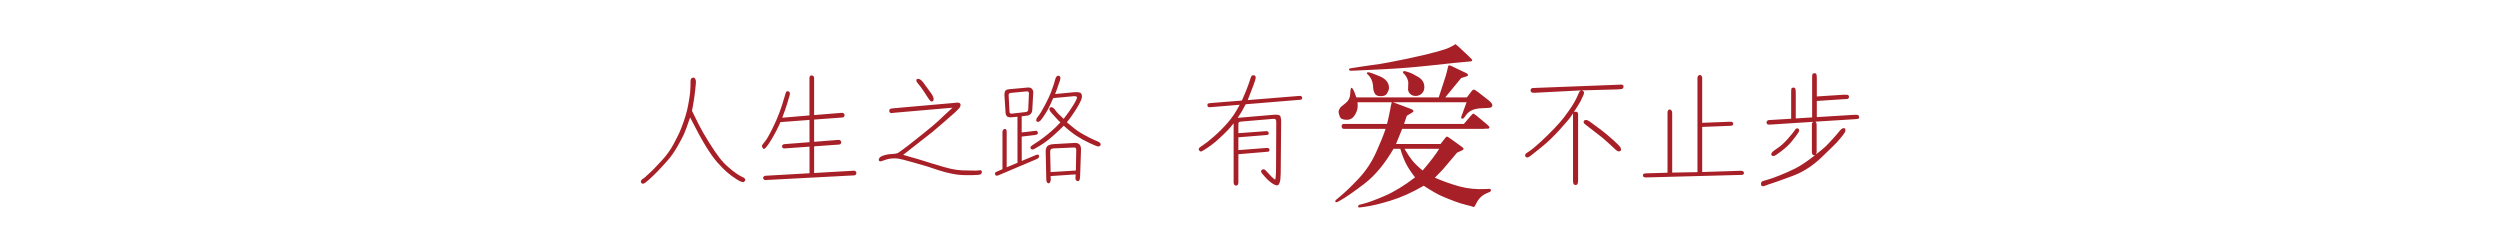 <svg xmlns="http://www.w3.org/2000/svg" width="640" height="60.667" viewBox="0 0 640 60.667"><g fill="#A72027"><path d="M176.666 30.065c-.701 2.093-1.23 3.523-1.588 4.31-.358.781-.917 1.834-1.673 3.156-.761 1.325-1.563 2.474-2.41 3.442-.847.968-1.674 1.876-2.48 2.712-.807.837-1.578 1.588-2.314 2.248-.73.665-1.224 1.023-1.477 1.072-.247.051-.439-.02-.564-.2-.132-.182-.132-.395 0-.64.046-.102.146-.201.292-.312l.373-.238c.166-.105.484-.394.958-.852l1.372-1.27c.328-.318 1.089-1.131 2.288-2.432 1.205-1.304 2.178-2.655 2.93-4.057.746-1.396 1.27-2.43 1.572-3.101.297-.67.641-1.542 1.023-2.626.383-1.084.675-2.047.876-2.884.207-.836.383-1.732.54-2.702.161-.961.256-1.663.292-2.102.031-.438.061-.906.081-1.411.02-.503.025-.912.016-1.234-.01-.317.024-.56.11-.722.081-.161.243-.276.484-.343.242-.061.444.035.6.299.157.261.221.584.192.967l-.171 1.765c-.051.554-.126 1.149-.211 1.779-.091.63-.167 1.145-.238 1.536l-.383 2.153c.55 1.165 1.14 2.364 1.771 3.599.629 1.236 1.481 2.712 2.55 4.422 1.068 1.714 1.966 3.033 2.691 3.968.731.932 1.493 1.738 2.294 2.429.796.69 1.467 1.225 2.022 1.603.55.378 1.002.649 1.356.812.357.161.595.288.71.384.116.096.196.221.236.392.041.168-.064.354-.317.56-.251.207-.866 0-1.839-.614-.973-.616-1.83-1.245-2.57-1.895-.737-.651-1.539-1.468-2.405-2.445-.866-.979-1.83-2.323-2.888-4.033-1.062-1.707-2.428-4.204-4.101-7.495"/><path d="M208.417 44.29l10.131-.591c.248-.01.418.051.525.184.101.135.157.268.161.397.005.137-.04.268-.131.398-.095.136-.237.206-.423.216l-22.699 1.195c-.136.01-.272-.029-.403-.117-.136-.09-.207-.22-.216-.397-.011-.176.05-.315.186-.413.131-.1.262-.156.389-.166l11.3-.646v-6.81l-6.426.458c-.146.021-.283-.016-.404-.096-.125-.086-.191-.217-.207-.394-.015-.176.04-.316.167-.427.131-.107.256-.168.383-.178l6.486-.503-.015-5.701-7.43.563c-.569 1.367-1.381 2.925-2.434 4.668-1.054 1.738-1.714 2.45-1.976 2.123-.257-.324-.358-.601-.303-.827.031-.096.283-.435.747-1.004.469-.569 1.084-1.618 1.839-3.145.761-1.526 1.371-2.915 1.84-4.174.468-1.256.862-2.455 1.189-3.609.323-1.15.524-1.759.604-1.83.076-.07.187-.105.333-.109.141-.006.268.035.373.124.162.146.227.293.212.445l-.031.337c-.216.767-.453 1.567-.706 2.4-.247.83-.66 1.99-1.229 3.478l6.971-.591v-9.596c0-.188.041-.343.131-.46.091-.121.222-.182.398-.188.177-.004.333.057.464.178.137.127.202.282.202.47v9.505l7.087-.573c.237-.01.408.044.52.171.105.121.167.252.181.383.015.13-.025.272-.116.413-.096.143-.232.216-.424.228l-7.248.534v5.686l6.246-.489c.226-.01.397.051.509.188.116.13.176.261.191.388.016.131-.025.261-.125.397-.096.143-.237.213-.423.223l-6.396.458v6.826zM234.75 20.245c.065-.051.201-.06.398-.045.197.021.388.105.58.252.191.152.388.349.579.601.192.251.479.646.861 1.18.384.54.742 1.023 1.069 1.462.333.438.555.821.676 1.154.116.327.131.62.035.871-.091.252-.297.318-.615.197-.211-.066-.59-.54-1.119-1.411-.534-.868-1.028-1.608-1.491-2.217l-.903-1.141c-.146-.188-.226-.363-.237-.524-.009-.162.046-.287.167-.379m9.093 7.325l-14.795 1.285-.887.106c-.247-.05-.407-.177-.479-.384-.076-.206-.045-.403.096-.579.065-.096.146-.156.237-.181.086-.025.368-.066.842-.111l15.269-1.346.932-.102c.706.01.973.318.796.927-.09.308-.523.816-1.31 1.538-.782.716-1.896 1.694-3.342 2.929-1.446 1.239-2.273 1.941-2.474 2.107-.202.165-2.703 2.127-7.511 5.878.605.186 1.058.321 1.375.413l2.405.681c.444.135 1.729.534 3.851 1.193 2.117.66 3.67 1.096 4.648 1.306.984.213 1.906.338 2.772.379.868.041 1.976.061 3.337.061.423.009.837-.016 1.245-.076.41-.061.57.146.484.62-.03.155-.13.298-.302.413-.177.121-.868.187-2.078.206-1.93.041-3.402-.029-4.426-.21-1.018-.182-1.87-.369-2.561-.55-.69-.182-1.315-.363-1.875-.554l-2.687-.899c-.383-.12-1.583-.464-3.589-1.033-2.006-.573-3.281-.896-3.826-.977-.539-.076-1.108-.092-1.714-.041-.6.045-1.164.172-1.699.373-.528.202-.882.323-1.053.362-.171.041-.328-.01-.474-.141-.142-.131-.121-.372.065-.716.07-.126.222-.257.454-.384.232-.131.575-.255 1.033-.392.459-.131 1.063-.219 1.815-.254.756-.029 1.275-.14 1.558-.321.287-.182.695-.474 1.224-.878l1.376-1.033c.383-.286 1.562-1.218 3.544-2.801 1.98-1.58 3.371-2.749 4.178-3.504l1.507-1.437 1.018-.929 1.021-.944zM268.951 44.055l6.468-.399.101-5.212c0-.229-.035-.397-.111-.519-.07-.117-.251-.172-.534-.162l-5.081.221c-.404.021-.666.102-.787.253-.116.146-.172.379-.161.69l.105 5.128zm0 1.017l.046.826c.005.268-.046.509-.156.731-.116.221-.267.316-.464.287-.151-.01-.277-.105-.378-.287-.106-.182-.156-.425-.156-.731l-.146-7.148c-.01-.342.045-.665.177-.958.125-.296.347-.513.665-.649.312-.14.71-.222 1.195-.251l5.359-.299c1.133-.054 1.678.525 1.643 1.745l-.222 6.703c-.021.524-.076.877-.167 1.059-.086.182-.226.268-.418.264-.191-.006-.348-.086-.464-.242-.121-.156-.166-.358-.151-.606l.06-.871-6.423.427zm-5.731-16.936l.192-4.24c0-.166-.051-.297-.146-.383-.102-.091-.232-.132-.399-.12l-4.179.397c-.348.041-.504.272-.473.696l.221 4.148c.01.356.242.503.69.442l3.489-.397c.186-.021.332-.082.434-.188.105-.1.161-.22.171-.355zm-6.588 15.166v-9.48c0-.197.05-.379.151-.54.096-.166.277-.252.539-.268.258-.016.388.252.388.808v9.007l2.763-1.154v-11.786l-1.537.136c-.641.057-1.049-.054-1.23-.333-.181-.28-.272-.499-.272-.659l-.298-4.677c-.02-.229.016-.521.111-.884.096-.358.438-.564 1.044-.625l4.828-.443c.314-.02.565.016.751.102.187.09.343.246.474.474.125.227.186.428.176.604l-.252 4.492c-.02.297-.075.538-.161.735-.091.202-.237.372-.439.519s-.397.231-.594.253l-1.523.191v4.133l2.909-.337.841-.105c.257.1.389.291.394.579.005.283-.243.454-.731.515l-3.413.411.016 6.231 3.529-1.478c.514-.205.801-.18.862.076.065.257.04.448-.071.585-.116.132-.247.231-.407.302l-9.819 4.164c-.278.121-.485.156-.631.121-.141-.041-.237-.162-.292-.362-.055-.203-.035-.348.051-.429.091-.086.257-.182.504-.287l1.339-.591zm13.468-19.23l4.814-.46c1.073-.096 1.709.037 1.905.395.197.358.211.801.046 1.321-.157.462-.418 1.008-.777 1.638-.358.63-.791 1.316-1.29 2.051-.505.741-.816 1.189-.947 1.346l-.499.62-.222.339c1.487 1.27 2.591 2.127 3.317 2.565.721.439 1.533.888 2.435 1.34.901.46 1.548.757 1.936.887.388.137.665.309.827.524.161.217.176.414.049.585-.125.172-.296.268-.509.283-.211.01-.932-.268-2.162-.837s-2.369-1.194-3.413-1.875c-1.044-.681-2.142-1.552-3.291-2.616-.631.67-1.528 1.522-2.683 2.55-1.159 1.029-2.278 1.871-3.362 2.53l-1.194.696c-.453.286-.777.384-.968.298-.191-.091-.297-.231-.323-.429-.025-.202.167-.435.585-.711l1.532-1.003c.681-.454 1.427-1.014 2.238-1.679.812-.666 1.491-1.261 2.046-1.795l1.095-1.104.191-.197c-.091-.064-.222-.186-.398-.353-.182-.166-.47-.483-.868-.942-.397-.464-.715-.811-.952-1.049-.237-.237-.414-.483-.529-.74-.121-.258-.116-.464.015-.626.125-.166.323-.211.589-.15.268.066.564.344.903.827.333.489 1.024 1.194 2.067 2.123 1.003-1.281 1.845-2.482 2.525-3.605.681-1.125.973-1.779.876-1.967-.095-.186-.388-.256-.876-.221l-5.187.475-.13.257c-.031.064-.238.528-.621 1.396-.383.866-.841 1.704-1.381 2.51-.534.807-.897 1.315-1.078 1.522s-.374.333-.569.384c-.197.051-.354.02-.47-.087-.12-.109-.151-.297-.091-.563.031-.188.217-.479.555-.878.338-.397.877-1.284 1.608-2.665.736-1.376 1.261-2.481 1.573-3.318.317-.83.555-1.497.71-1.996l.429-1.467c.105-.372.271-.623.488-.75.217-.127.438-.096.67.105.232.196.157.781-.232 1.754l-.62 1.79-.382.972zM317.363 26.819l-7.516.62c-.514.051-.766-.117-.755-.505 0-.226.065-.362.186-.417.121-.057.313-.098.569-.127l8.076-.649c.403-.877.75-1.675 1.033-2.396l.711-1.89c.227-.601.378-1.049.449-1.341.074-.297.176-.519.302-.671.131-.156.312-.211.549-.182.237.035.39.156.46.365.064.204.025.528-.121.967l-.465 1.345c-.162.46-.635 1.685-1.426 3.686l13.307-1.078c.188-.01.338.028.459.114.117.092.178.252.182.489.006.236-.187.369-.58.398l-13.883 1.142c-.494.922-.831 1.546-1.018 1.863-.192.324-.534.862-1.038 1.618l9.334-.795c.983-.082 1.533.09 1.639.513.111.425.162.807.162 1.141l-.117 13.245c-.01.375-.035.858-.076 1.453-.034.601-.175 1.084-.412 1.462-.237.382-.711.351-1.432-.082-.217-.115-.509-.331-.887-.64-.373-.312-.691-.613-.959-.906l-.75-.842c-.162-.152-.307-.354-.439-.604-.13-.258-.079-.476.162-.647.242-.17.5-.176.776-.004l.298.308.649.696c.444.493.812.861 1.104 1.113.298.252.476.378.534.384.061.004.106-.243.147-.746l.061-.858.03-1.209.055-11.932c0-.323-.055-.544-.166-.654-.116-.117-.303-.162-.569-.141l-8.227.693c-.323.025-.529.086-.615.168-.081.084-.12.291-.12.63v2.182l7.131-.528c.178-.01.328.029.449.125.121.092.187.257.191.485.005.229-.191.362-.6.392l-7.172.575v3.281l7.323-.563c.187-.012.339.029.458.119.116.088.178.223.183.399.005.176-.04.297-.142.363-.096.06-.242.101-.443.11l-7.379.62v7.233c0 .229-.057.423-.156.591-.106.172-.269.235-.494.204-.197-.009-.344-.095-.43-.261-.09-.172-.137-.347-.137-.534v-15.136l-.16.19-.574.712c-.415.503-1.028 1.148-1.845 1.934-.816.788-1.522 1.428-2.112 1.927-.59.499-1.301 1.023-2.122 1.573-.822.554-1.326.841-1.518.867-.191.02-.358-.075-.499-.298-.137-.223-.142-.413-.01-.575.125-.166.463-.413 1.018-.757.55-.337 1.462-1.059 2.737-2.162s2.47-2.298 3.589-3.589c1.121-1.289 2.134-2.811 3.051-4.576"/><path d="M405.606 31.678c-.121-.165-.186-.317-.201-.442-.016-.126.029-.247.131-.364.104-.109.291-.166.553-.156.34.031.813.299 1.434.804l2.309 1.692c.871.66 1.889 1.513 3.055 2.55 1.158 1.039 1.812 1.71 1.965 2.006.146.305.176.54.086.716-.086.184-.258.268-.499.268-.142.011-.292-.035-.47-.141-.17-.102-.408-.303-.705-.604-.303-.297-.807-.767-1.518-1.396l-1.606-1.417c-.521-.433-1.401-1.113-2.638-2.045-1.235-.931-1.871-1.42-1.896-1.471m-.872-8.539l-11.831.61c-.353.016-.605-.004-.75-.076-.152-.07-.254-.186-.303-.347-.057-.162-.037-.332.055-.509.096-.178.242-.273.439-.283l21.871-.84.766-.041c.445.035.661.196.651.468-.01.278-.096.47-.257.579-.166.107-.662.172-1.488.193l-8.947.245c.273.111.443.219.5.318.061.106.086.212.08.327 0 .111-.09.374-.262.781-.172.408-.373.837-.604 1.285-.231.45-.813 1.393-1.739 2.829.72-.229 1.078-.01 1.078.649v16.776c0 .403-.041.71-.127.922-.08.211-.241.322-.477.334-.238.01-.41-.061-.525-.213-.111-.156-.172-.448-.172-.881v-17.233c-.222.348-.469.706-.736 1.074-.268.367-1.139 1.381-2.621 3.04-1.48 1.657-3.02 3.139-4.616 4.439-1.593 1.296-2.562 2.072-2.909 2.323-.343.252-.6.385-.775.4-.172.014-.314-.025-.424-.117-.116-.096-.171-.227-.171-.394 0-.166.029-.293.084-.383.062-.092.394-.327.998-.715.606-.389 1.554-1.176 2.839-2.35 1.285-1.176 2.465-2.334 3.545-3.469 1.078-1.139 1.879-2.051 2.403-2.731.528-.686 1.023-1.366 1.487-2.041.463-.671.871-1.316 1.225-1.926.354-.61.66-1.225.916-1.841.254-.614.426-.947.5-.998l.297-.204zM426.884 44.215v-15.284c0-.629.207-.932.618-.902.143.021.272.102.394.248.121.14.188.358.188.654v15.255l6.467-.117v-24.1c0-.197.045-.368.141-.503.092-.137.219-.223.375-.258.159-.035.311.014.467.15.152.143.227.343.227.61v11.474l7.309-.283c.178 0 .328.051.455.141.121.096.182.223.182.378-.01.344-.232.52-.666.53l-7.279.283v11.548l9.896-.324c.287 0 .493.061.619.191.125.127.186.264.176.415-.029.291-.235.448-.619.452l-24.412.651c-.578.02-.857-.165-.826-.56.01-.216.096-.349.262-.397.161-.051.361-.082.609-.092l5.417-.16zM460.202 32.873c.271.061.402.258.383.591-.02.205-.282.644-.791 1.314-.505.671-.912 1.186-1.211 1.542-.303.362-.654.737-1.062 1.125-.407.388-.928.82-1.558 1.301-.63.474-1.078.797-1.345.967-.264.167-.506.237-.723.218-.216-.016-.361-.12-.438-.313-.07-.197.041-.448.333-.761.165-.181.634-.519 1.396-1.029.761-.509 1.594-1.269 2.49-2.287.893-1.02 1.447-1.694 1.659-2.021.21-.333.372-.524.474-.585.106-.062.233-.081.393-.062m4.486 6.826c-.261.086-.468.061-.618-.082-.148-.146-.223-.341-.223-.599v-7.416l.283-.412-10.5.679c-.58.041-.938.041-1.068 0-.137-.039-.232-.16-.299-.366-.064-.207-.016-.394.143-.565.074-.086.196-.15.353-.191l.741-.045 5.035-.308v-6.635c0-.56.023-.916.07-1.068.051-.15.201-.242.453-.268.247-.023.424.051.514.217.096.168.143.524.143 1.08v6.598l4.193-.262v-9.97c0-.562.025-.919.074-1.068.047-.158.203-.244.455-.268.257-.027.434.039.529.195.09.161.137.524.137 1.094v4.653l6.719-.429c.595-.031.977-.025 1.16.016.182.039.303.195.356.464.051.271-.085.474-.423.599l-.636.031-7.177.474v4.134l9.32-.575c.588-.029.973-.025 1.153.016.177.035.292.187.343.448.055.261 0 .429-.166.505-.171.07-.463.115-.887.135l-10.118.635c.126.143.212.248.253.318.041.076.061.388.061.938v6.482c0 .172-.016.283-.047.344l-.121.292c1.064-.807 1.852-1.452 2.359-1.932.506-.483 1.176-1.189 2.018-2.121.837-.929 1.387-1.574 1.658-1.927.272-.353.529-.579.775-.671.248-.096.436-.09.571.016.131.102.181.299.15.581-.035.297-.317.761-.833 1.396-.518.633-.961 1.158-1.345 1.571-.378.413-1.698 1.71-3.962 3.878-2.268 2.172-4.744 3.755-7.43 4.747-2.688.992-4.381 1.603-5.071 1.815-.696.216-1.329.442-1.917.674-.578.232-.916.172-1.006-.171-.096-.342-.057-.614.125-.812.096-.111.223-.187.375-.235.155-.051.568-.168 1.239-.355.675-.185 1.688-.548 3.034-1.088 1.351-.534 2.68-1.129 3.996-1.783 1.319-.656 3.003-1.79 5.059-3.403zM359.249 18.723c-.055-.062-.094-.156-.102-.28-.008-.117.133-.201.42-.25.094 0 .21.031.343.08.14.053.428.146.87.279.436.124 1.198.505 2.287 1.151 1.089.638 1.61 1.549 1.564 2.729-.031.653-.266 1.174-.701 1.549-.428.38-.926.575-1.484.582-.568.008-1.02-.147-1.369-.466-.334-.272-.545-.646-.615-1.121l.062-1.865c-.023-.305-.117-.64-.271-1.004-.148-.367-.382-.724-.686-1.066l-.318-.318zm-9.318.132c-.031-.047-.023-.109.024-.203.046-.094.116-.147.202-.163.365-.016 1.361.319 2.986 1.004s2.442 1.696 2.442 3.031c-.016.367-.172.812-.46 1.332-.287.528-.832.777-1.641.762-.771 0-1.268-.202-1.494-.599-.216-.405-.349-.738-.396-.996l-.139-1.407c-.133-.957-.537-1.782-1.207-2.467l-.317-.294zm20.852-6.564l1.228-.614.568-.366.07.016s.335.272.91.785l2.467 2.303c.605.575.893.924.862 1.049-.047.164-.233.258-.567.273l-1.027.086-3.166.304-6.951.745c-3.922.413-7.577.691-10.977.848-3.391.148-5.436.25-6.127.296-.693.047-1.16.07-1.401.07l-.708.016c-.193.016-.35 0-.451-.062-.107-.062-.162-.155-.17-.288s.156-.227.488-.288l.888-.131 1.866-.297 4.808-.684c1.019-.156 3.149-.56 6.393-1.229s5.81-1.27 7.692-1.79c1.882-.529 2.986-.872 3.305-1.042zm-2.348 25.798h-8.883c.678 1.184 1.338 2.17 1.968 2.963.63.786 1.524 1.657 2.676 2.6 1.991-2.327 3.407-4.179 4.239-5.563zm-11.893-11.914l.227.06 4.354 1.618c.273.109.46.211.568.312.109.102.164.172.172.217.008.048-.023.108-.094.202s-.141.164-.218.211l-1.407.84-.709 2.092h15.314l1.75-2.045c.351-.397.576-.599.678-.606.093-.008.451.24 1.059.739l2.457 2.053c.411.349.613.599.613.755-.016.21-.171.317-.475.317h-.8v.047h-21.077l-1.572 3.874h11.395l1.252-1.595c.155-.203.273-.305.365-.311.094-.008.39.162.887.514l2.988 2.139c.17.14.278.239.334.31.046.07.069.156.062.266-.009.101-.18.233-.514.382l-1.136.505c-2.232 2.667-3.446 4.105-3.647 4.309l-2.045 2.115c2.199.941 4.324 1.688 6.377 2.248 2.053.552 4.262.771 6.627.646l.955-.047c.25 0 .374.109.39.335.016.217-.086.373-.319.466l-.84.367c-.56.239-1.073.591-1.532 1.041-.451.458-.817.988-1.089 1.587s-.489.887-.638.855c-.062 0-.179-.038-.357-.116-.171-.078-.677-.211-1.509-.414-.841-.192-1.812-.497-2.933-.908-1.112-.405-2.24-.863-3.367-1.353-1.136-.5-2.676-1.379-4.62-2.654-2.932 1.712-5.779 2.995-8.555 3.835-2.77.849-5.025 1.377-6.752 1.587l-1.051.131c-.318.049-.465-.053-.434-.317l.092-.18c.062-.092.133-.154.225-.18l.825-.208c1.308-.32 3.173-.996 5.601-2.037 2.434-1.043 5.047-2.631 7.84-4.777-.879-1.104-1.602-2.186-2.178-3.242-.568-1.059-1.105-2.411-1.602-4.068h-1.734c-2.326 3.951-4.814 6.931-7.475 8.952-2.66 2.022-4.597 3.375-5.811 4.06l-.793.452c-.265.154-.451.225-.576.217-.117-.008-.194-.031-.217-.076l-.031-.141v-.156s.101-.179.295-.341l.802-.663c1.423-1.174 3.056-2.737 4.899-4.704 1.836-1.968 3.306-4.179 4.418-6.635 1.112-2.451 1.93-4.473 2.457-6.067h-10.663c-.366 0-.56-.211-.591-.63s.172-.63.591-.63h11.028l.312-1.274c.156-.653.327-1.471.515-2.459l.178-1.025.211-.793h-8.797l.055.356.008.39v.411c-.023.685-.288 1.416-.771 2.186-.49.778-1.175 1.16-2.054 1.143-.971 0-1.555-.278-1.75-.83-.201-.554-.303-.949-.311-1.176-.008-.225.07-.489.241-.778.101-.208.226-.38.366-.513.131-.124.551-.474 1.259-1.035.708-.56 1.081-1.345 1.12-2.347.039-1.005.146-1.502.326-1.502.304.016.716.833 1.229 2.457h21.101c.553-1.71.996-3.079 1.338-4.099s.584-1.828.738-2.435l.272-1.166c.062-.305.141-.474.227-.513.093-.039.318.023.661.17l3.787 1.805c.18.086.303.172.365.248.055.078.094.179.102.304.008.133-.179.25-.56.359l-1.183.364c-.318.382-1.68 2.029-4.084 4.962h5.539l1.166-1.548c.21-.287.404-.436.591-.443.179-.008.544.195 1.089.606l2.715 2.115c.652.523.973.942.957 1.277-.031.349-.203.552-.521.614-.319.061-1.004.109-2.046.141-1.034.031-1.89.185-2.56.474-.668.296-1.205.724-1.617 1.299l-.412.574c-.194.258-.381.367-.545.344-.171-.016-.256-.109-.264-.266-.008-.163.023-.31.078-.442l.342-.887.506-1.393.226-.614.226-.613h-18.907z"/></g></svg>